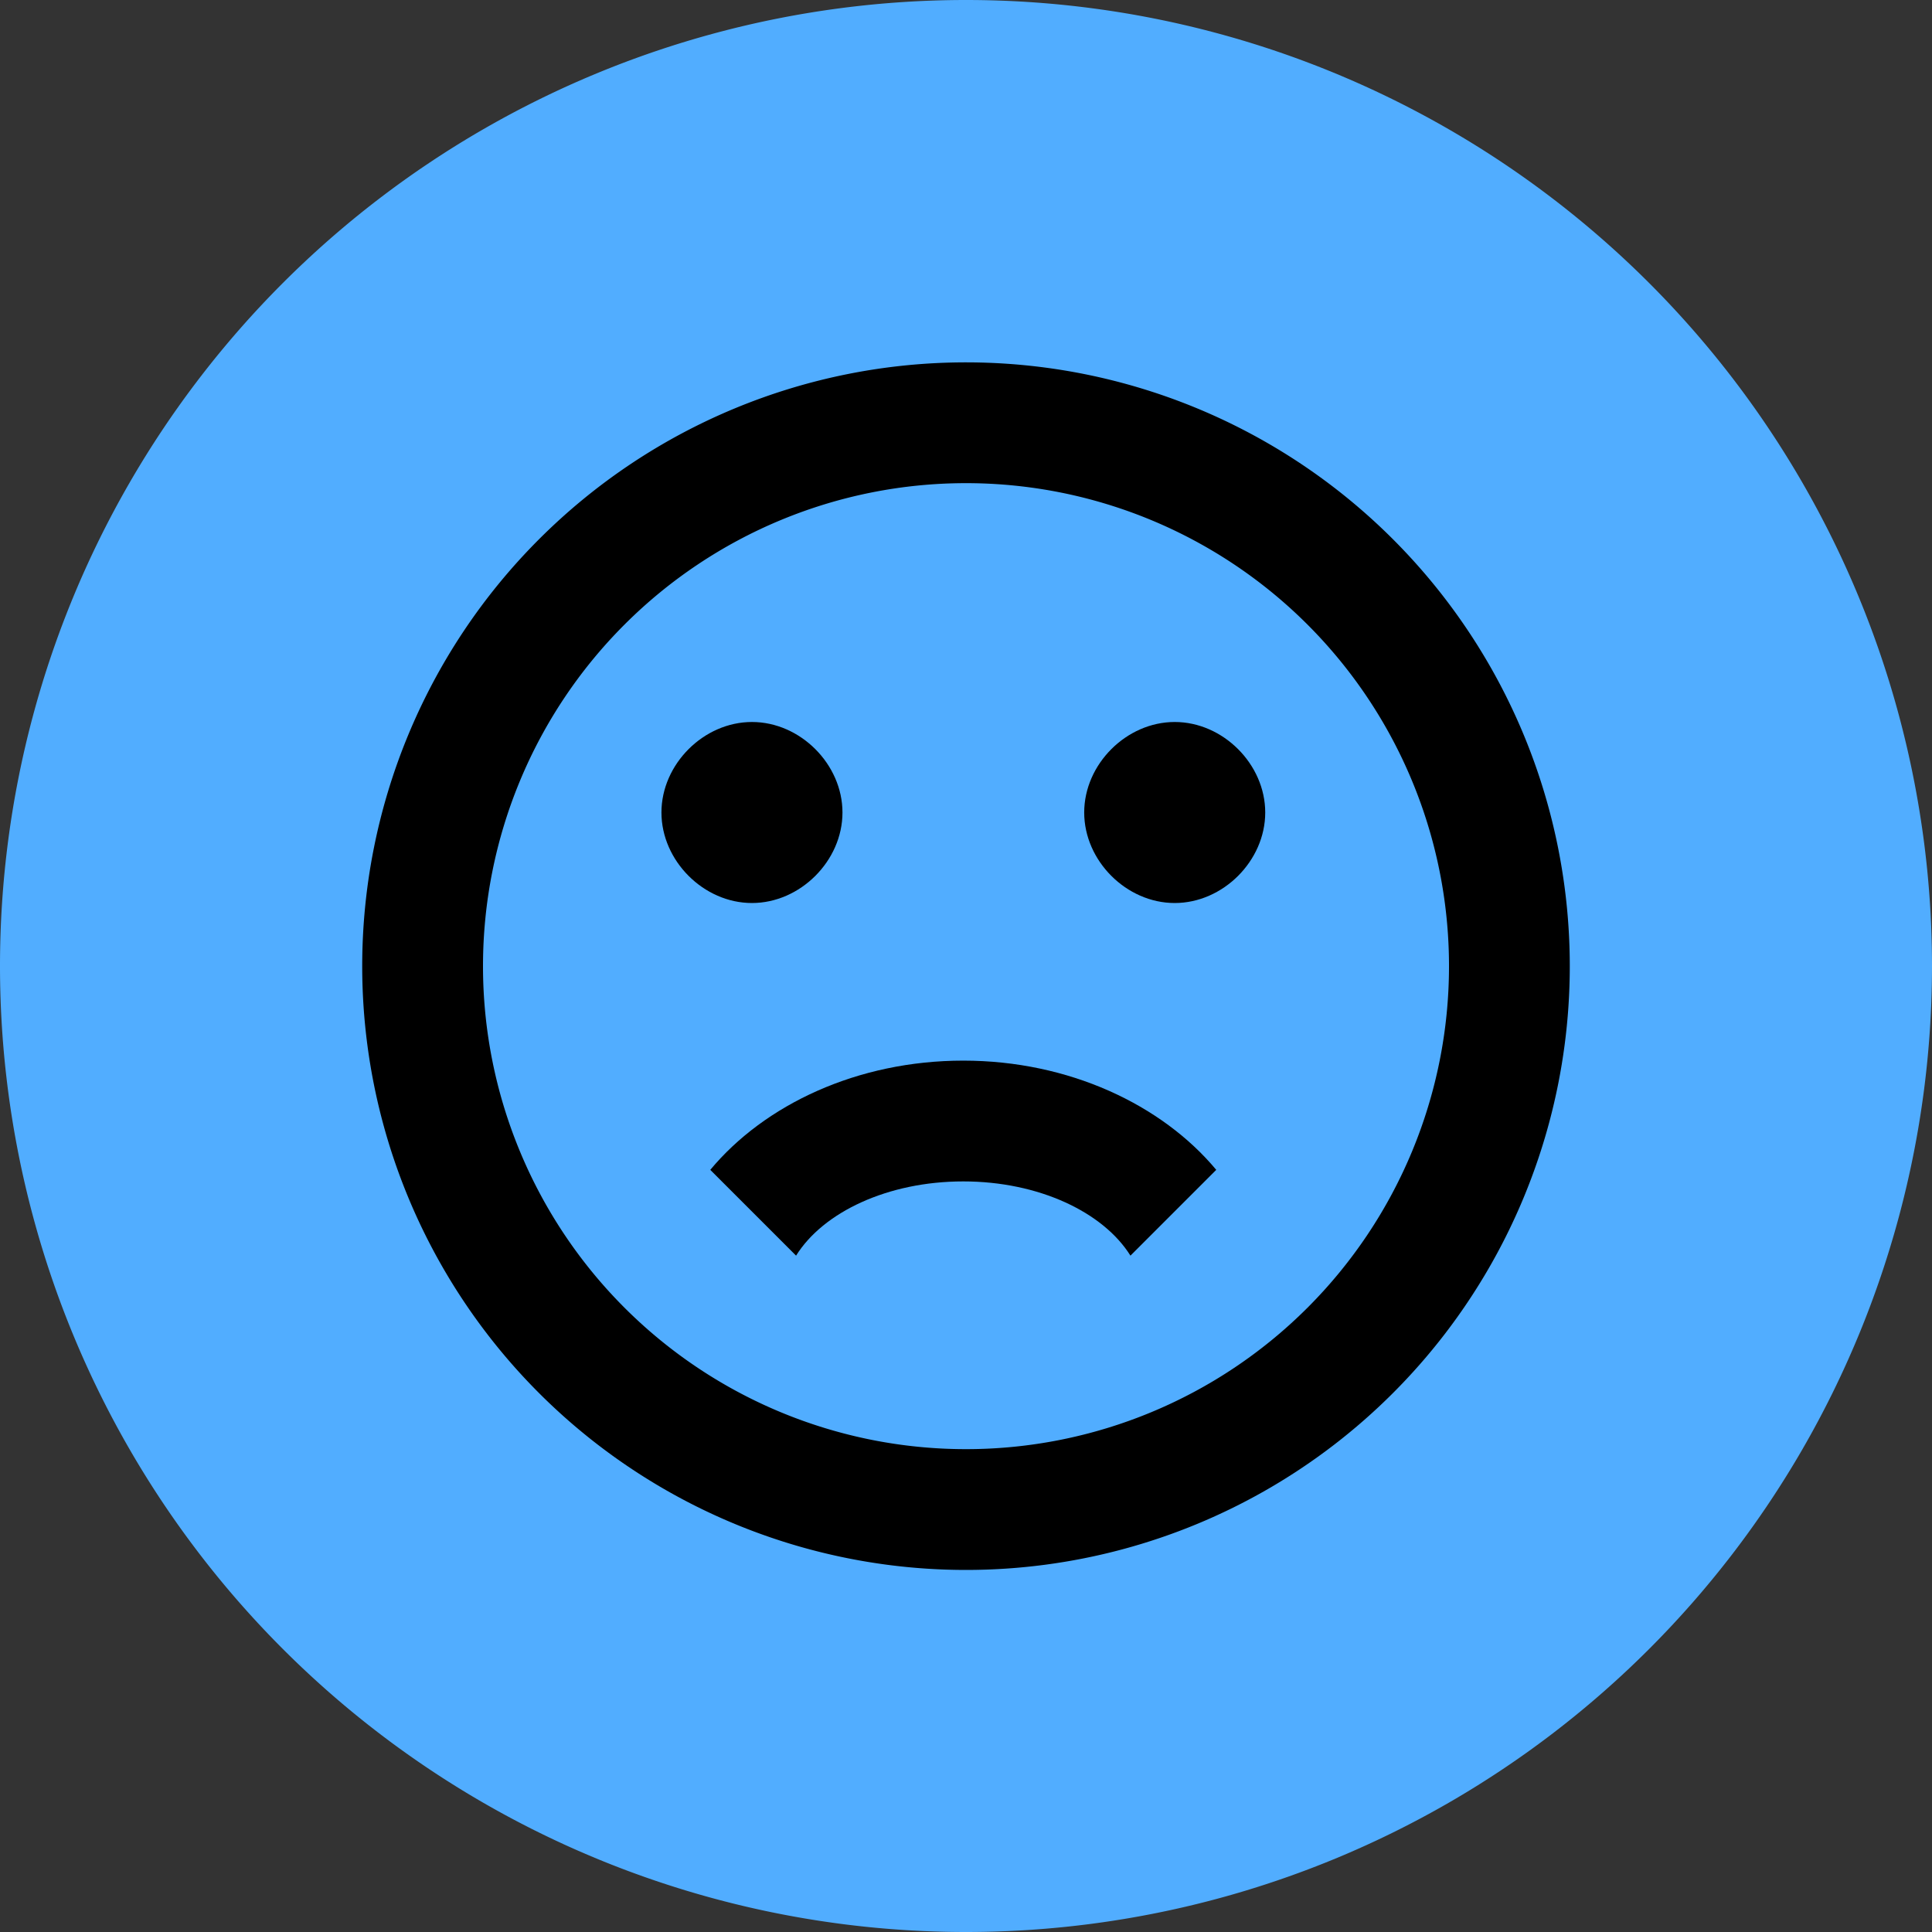 <?xml version="1.0" encoding="UTF-8" standalone="no"?>
<!-- Created with Inkscape (http://www.inkscape.org/) -->

<svg
   xmlns:dc="http://purl.org/dc/elements/1.1/"
   xmlns:cc="http://creativecommons.org/ns#"
   xmlns:rdf="http://www.w3.org/1999/02/22-rdf-syntax-ns#"
   xmlns:svg="http://www.w3.org/2000/svg"
   xmlns="http://www.w3.org/2000/svg"
   xmlns:sodipodi="http://sodipodi.sourceforge.net/DTD/sodipodi-0.dtd"
   xmlns:inkscape="http://www.inkscape.org/namespaces/inkscape"
   width="48"
   height="48"
   viewBox="0 0 12.7 12.7"
   version="1.1"
   id="svg8"
   inkscape:version="0.92.1 r15371"
   sodipodi:docname="sadness_icon.svg">
  <rect x="0" y="0" width="12.7" height="12.7" fill="#333333" stroke="none"/>
  <defs
     id="defs2">
    <clipPath
       clipPathUnits="userSpaceOnUse"
       id="clipPath4745">
      <g
         transform="translate(-2.0863951e-7,-1.327926e-6)"
         inkscape:label="Clip"
         id="use4747">
        <path
           inkscape:connector-curvature="0"
           id="path5006"
           d="m 62.283,109.264 a 5.292,5.292 0 0 0 -5.292,5.292 5.292,5.292 0 0 0 5.292,5.292 5.292,5.292 0 0 0 5.292,-5.292 5.292,5.292 0 0 0 -5.292,-5.292 z m 0,1.058 a 4.233,4.233 0 0 1 4.233,4.233 4.233,4.233 0 0 1 -4.233,4.233 4.233,4.233 0 0 1 -4.233,-4.233 4.233,4.233 0 0 1 4.233,-4.233 z"
           style="display:inline;opacity:1;stroke-width:0.529" />
        <path
           inkscape:connector-curvature="0"
           id="path5008"
           d="m 62.26,115.385 c 0.926,0 1.741,0.386 2.217,0.958 l -0.751,0.751 c -0.238,-0.381 -0.804,-0.651 -1.466,-0.651 -0.661,0 -1.228,0.27 -1.466,0.651 l -0.751,-0.751 c 0.476,-0.571 1.291,-0.958 2.217,-0.958 z"
           style="display:inline;opacity:1;stroke-width:0.529" />
        <path
           inkscape:connector-curvature="0"
           id="path5010"
           d="m 61.202,113.21 c 0,0.423 -0.37,0.794 -0.794,0.794 -0.423,0 -0.794,-0.37 -0.794,-0.794 v -0.794 l 1.587,0.794"
           style="stroke-width:0.529" />
        <path
           inkscape:connector-curvature="0"
           id="path5012"
           d="m 64.906,113.21 c 0,0.423 -0.37,0.794 -0.794,0.794 -0.423,0 -0.794,-0.37 -0.794,-0.794 l 1.587,-0.794 v 0.794"
           style="fill:#000000;fill-opacity:1;stroke-width:0.529" />
      </g>
    </clipPath>
    <clipPath
       clipPathUnits="userSpaceOnUse"
       id="clipPath4757">
      <g
         id="use4759"
         inkscape:label="Clip">
        <path
           style="display:inline;opacity:1;stroke-width:0.397"
           d="m 74.166,111.674 a 3.969,3.969 0 0 0 -3.969,3.969 3.969,3.969 0 0 0 3.969,3.969 3.969,3.969 0 0 0 3.969,-3.969 3.969,3.969 0 0 0 -3.969,-3.969 z m 0,0.794 a 3.175,3.175 0 0 1 3.175,3.175 3.175,3.175 0 0 1 -3.175,3.175 3.175,3.175 0 0 1 -3.175,-3.175 3.175,3.175 0 0 1 3.175,-3.175 z"
           id="path4637"
           inkscape:connector-curvature="0" />
        <path
           style="display:inline;opacity:1;stroke-width:0.397"
           d="m 73.355,114.633 c 0,0.318 -0.278,0.595 -0.595,0.595 -0.318,0 -0.595,-0.278 -0.595,-0.595 0,-0.317 0.278,-0.595 0.595,-0.595 0.317,0 0.595,0.278 0.595,0.595"
           id="path4639"
           inkscape:connector-curvature="0" />
        <path
           style="display:inline;opacity:1;stroke-width:0.397"
           d="m 76.133,114.633 c 0,0.318 -0.278,0.595 -0.595,0.595 -0.318,0 -0.595,-0.278 -0.595,-0.595 0,-0.317 0.278,-0.595 0.595,-0.595 0.318,0 0.595,0.278 0.595,0.595"
           id="path4641"
           inkscape:connector-curvature="0" />
        <path
           style="display:inline;opacity:1;stroke-width:0.397"
           d="m 74.149,116.264 c 0.695,0 1.306,0.29 1.663,0.718 l -0.564,0.564 c -0.179,-0.286 -0.603,-0.488 -1.099,-0.488 -0.496,0 -0.921,0.202 -1.099,0.488 l -0.564,-0.564 c 0.357,-0.429 0.968,-0.718 1.663,-0.718 z"
           id="path4643"
           inkscape:connector-curvature="0" />
      </g>
    </clipPath>
    <clipPath
       clipPathUnits="userSpaceOnUse"
       id="clipPath4784">
      <g
         id="use4786"
         inkscape:label="Clip">
        <path
           style="display:inline;opacity:1;stroke-width:0.265"
           d="m 29.659,125.044 a 2.646,2.646 0 0 0 -2.646,2.646 2.646,2.646 0 0 0 2.646,2.646 2.646,2.646 0 0 0 2.646,-2.646 2.646,2.646 0 0 0 -2.646,-2.646 z m 0,0.529 a 2.117,2.117 0 0 1 2.117,2.117 2.117,2.117 0 0 1 -2.117,2.117 2.117,2.117 0 0 1 -2.117,-2.117 2.117,2.117 0 0 1 2.117,-2.117 z"
           id="path4585"
           inkscape:connector-curvature="0" />
        <path
           style="display:inline;opacity:1;stroke-width:0.265"
           d="m 29.118,127.017 c 0,0.212 -0.185,0.397 -0.397,0.397 -0.212,0 -0.397,-0.185 -0.397,-0.397 0,-0.212 0.185,-0.397 0.397,-0.397 0.212,0 0.397,0.185 0.397,0.397"
           id="path4587"
           inkscape:connector-curvature="0" />
        <path
           style="display:inline;opacity:1;stroke-width:0.265"
           d="m 30.971,127.017 c 0,0.212 -0.185,0.397 -0.397,0.397 -0.212,0 -0.397,-0.185 -0.397,-0.397 0,-0.212 0.185,-0.397 0.397,-0.397 0.212,0 0.397,0.185 0.397,0.397"
           id="path4589"
           inkscape:connector-curvature="0" />
        <path
           style="display:inline;opacity:1;stroke-width:0.265"
           d="m 29.648,129.063 c -0.463,0 -0.87,-0.193 -1.109,-0.479 l 0.376,-0.376 c 0.119,0.191 0.402,0.325 0.733,0.325 0.331,0 0.614,-0.135 0.733,-0.325 l 0.376,0.376 c -0.238,0.286 -0.646,0.479 -1.109,0.479 z"
           id="path4591"
           inkscape:connector-curvature="0" />
      </g>
    </clipPath>
    <clipPath
       clipPathUnits="userSpaceOnUse"
       id="clipPath4873">
      <g
         id="use4875"
         inkscape:label="Clip">
        <path
           style="display:inline;opacity:1;stroke-width:0.265"
           d="m 30.9,106.618 a 2.646,2.646 0 0 0 -2.646,2.646 2.646,2.646 0 0 0 2.646,2.646 2.646,2.646 0 0 0 2.646,-2.646 2.646,2.646 0 0 0 -2.646,-2.646 z m 0,0.529 a 2.117,2.117 0 0 1 2.117,2.117 2.117,2.117 0 0 1 -2.117,2.117 2.117,2.117 0 0 1 -2.117,-2.117 2.117,2.117 0 0 1 2.117,-2.117 z"
           id="path4678"
           inkscape:connector-curvature="0" />
        <path
           style="display:inline;opacity:1;stroke-width:0.265"
           d="m 30.359,108.591 c 0,0.212 -0.185,0.397 -0.397,0.397 -0.212,0 -0.397,-0.185 -0.397,-0.397 0,-0.212 0.185,-0.397 0.397,-0.397 0.212,0 0.397,0.185 0.397,0.397"
           id="path4680"
           inkscape:connector-curvature="0" />
        <path
           style="display:inline;opacity:1;stroke-width:0.265"
           d="m 32.211,108.591 c 0,0.212 -0.185,0.397 -0.397,0.397 -0.212,0 -0.397,-0.185 -0.397,-0.397 0,-0.212 0.185,-0.397 0.397,-0.397 0.212,0 0.397,0.185 0.397,0.397"
           id="path4682"
           inkscape:connector-curvature="0" />
        <path
           style="display:inline;opacity:1;stroke-width:0.417"
           d="m 31.446,110.056 c 0,0.401 -0.243,0.751 -0.521,0.751 -0.278,0 -0.521,-0.351 -0.521,-0.751 0,-0.401 0.243,-0.751 0.521,-0.751 0.278,0 0.521,0.351 0.521,0.751"
           id="path4684"
           inkscape:connector-curvature="0" />
        <path
           style="display:inline;opacity:1;stroke-width:0.125"
           d="m 29.996,107.538 c 0.219,0 0.411,0.091 0.524,0.226 l -0.178,0.178 c -0.056,-0.09 -0.19,-0.154 -0.346,-0.154 -0.156,0 -0.29,0.064 -0.346,0.154 l -0.178,-0.178 c 0.113,-0.135 0.305,-0.226 0.524,-0.226 z"
           id="path4686"
           inkscape:connector-curvature="0" />
        <path
           style="display:inline;opacity:1;stroke-width:0.125"
           d="m 31.774,107.503 c 0.219,0 0.411,0.091 0.524,0.226 l -0.178,0.178 c -0.056,-0.09 -0.19,-0.154 -0.346,-0.154 -0.156,0 -0.29,0.064 -0.346,0.154 l -0.178,-0.178 c 0.113,-0.135 0.305,-0.226 0.524,-0.226 z"
           id="path4688"
           inkscape:connector-curvature="0" />
      </g>
    </clipPath>
  </defs>
  <sodipodi:namedview
     id="base"
     pagecolor="#ffffff"
     bordercolor="#666666"
     borderopacity="1.0"
     inkscape:pageopacity="0.0"
     inkscape:pageshadow="2"
     inkscape:zoom="1.979899"
     inkscape:cx="-164.88667"
     inkscape:cy="-12.611679"
     inkscape:document-units="mm"
     inkscape:current-layer="layer1"
     showgrid="false"
     inkscape:window-width="1427"
     inkscape:window-height="907"
     inkscape:window-x="1581"
     inkscape:window-y="367"
     inkscape:window-maximized="0"
     inkscape:pagecheckerboard="false"
     fit-margin-top="0"
     fit-margin-left="0"
     fit-margin-right="0"
     fit-margin-bottom="0"
     units="px" />
  <g
     inkscape:label="Layer 1"
     inkscape:groupmode="layer"
     id="layer1"
     transform="translate(-144.81,-119.945)">
    <g
       inkscape:label="Layer 1"
       id="layer1-1"
       style="opacity:0.535"
       transform="translate(63.695,34.369)">
      <path
         id="path4485"
         d="m 16.631,129.689 c 0.616,0 1.138,-0.386 1.352,-0.926 h -2.704 c 0.212,0.54 0.736,0.926 1.352,0.926 m -0.926,-1.72 a 0.397,0.397 0 0 0 0.397,-0.397 0.397,0.397 0 0 0 -0.397,-0.397 0.397,0.397 0 0 0 -0.397,0.397 0.397,0.397 0 0 0 0.397,0.397 m 1.852,0 a 0.397,0.397 0 0 0 0.397,-0.397 0.397,0.397 0 0 0 -0.397,-0.397 0.397,0.397 0 0 0 -0.397,0.397 0.397,0.397 0 0 0 0.397,0.397 m -0.926,2.381 a 2.117,2.117 0 0 1 -2.117,-2.117 2.117,2.117 0 0 1 2.117,-2.117 2.117,2.117 0 0 1 2.117,2.117 2.117,2.117 0 0 1 -2.117,2.117 m 0,-4.763 c -1.463,0 -2.646,1.191 -2.646,2.646 a 2.646,2.646 0 0 0 2.646,2.646 2.646,2.646 0 0 0 2.646,-2.646 2.646,2.646 0 0 0 -2.646,-2.646 z"
         inkscape:connector-curvature="0"
         style="stroke-width:0.265" />
      <path
         id="path4485-6"
         d="m 22.773,129.464 c 0.616,0 1.138,-0.386 1.352,-0.926 h -2.704 c 0.212,0.54 0.736,0.926 1.352,0.926 m -0.926,-1.72 a 0.397,0.397 0 0 0 0.397,-0.397 0.397,0.397 0 0 0 -0.397,-0.397 0.397,0.397 0 0 0 -0.397,0.397 0.397,0.397 0 0 0 0.397,0.397 m 1.852,0 a 0.397,0.397 0 0 0 0.397,-0.397 0.397,0.397 0 0 0 -0.397,-0.397 0.397,0.397 0 0 0 -0.397,0.397 0.397,0.397 0 0 0 0.397,0.397 m -0.926,2.381 a 2.117,2.117 0 0 1 -2.117,-2.117 2.117,2.117 0 0 1 2.117,-2.117 2.117,2.117 0 0 1 2.117,2.117 2.117,2.117 0 0 1 -2.117,2.117 m 0,-4.763 c -1.463,0 -2.646,1.191 -2.646,2.646 a 2.646,2.646 0 0 0 2.646,2.646 2.646,2.646 0 0 0 2.646,-2.646 2.646,2.646 0 0 0 -2.646,-2.646 z"
         inkscape:connector-curvature="0"
         style="stroke-width:0.265" />
      <path
         id="path4511"
         d="m 9.57,127.997 a 2.117,2.117 0 0 0 -2.117,-2.117 2.117,2.117 0 0 0 -2.117,2.117 2.117,2.117 0 0 0 2.117,2.117 2.117,2.117 0 0 0 2.117,-2.117 m 0.529,0 a 2.646,2.646 0 0 1 -2.646,2.646 2.646,2.646 0 0 1 -2.646,-2.646 2.646,2.646 0 0 1 2.646,-2.646 2.646,2.646 0 0 1 2.646,2.646 m -3.175,-0.661 c 0,0.212 -0.185,0.397 -0.397,0.397 -0.212,0 -0.397,-0.185 -0.397,-0.397 0,-0.212 0.185,-0.397 0.397,-0.397 0.212,0 0.397,0.185 0.397,0.397 m 1.852,0 c 0,0.212 -0.185,0.397 -0.397,0.397 -0.212,0 -0.397,-0.185 -0.397,-0.397 0,-0.212 0.185,-0.397 0.397,-0.397 0.212,0 0.397,0.185 0.397,0.397 m -1.323,2.045 c -0.463,0 -0.87,-0.193 -1.109,-0.479 l 0.376,-0.376 c 0.119,0.191 0.402,0.325 0.733,0.325 0.331,0 0.614,-0.135 0.733,-0.325 l 0.376,0.376 c -0.238,0.286 -0.646,0.479 -1.109,0.479 z"
         inkscape:connector-curvature="0"
         style="fill:#ff0000;fill-opacity:1;stroke-width:0.265" />
    </g>
    <path
       style="display:inline;opacity:1;fill:#f6ff51;fill-opacity:1;stroke:none;stroke-width:0.116;stroke-miterlimit:4;stroke-dasharray:none;stroke-opacity:1;paint-order:fill markers stroke"
       d="m 95.682,162.071 a 2.339,2.38 0 0 1 -2.339,2.38 2.339,2.38 0 0 1 -2.339,-2.38 2.339,2.38 0 0 1 2.339,-2.38 2.339,2.38 0 0 1 2.339,2.38 z"
       id="path4602-4"
       inkscape:connector-curvature="0" />
    <path
       inkscape:connector-curvature="0"
       id="path4543"
       d="m 71.16,159.732 a 2.646,2.646 0 0 0 -2.646,2.646 2.646,2.646 0 0 0 2.646,2.646 2.646,2.646 0 0 0 2.646,-2.646 2.646,2.646 0 0 0 -2.646,-2.646 z m 0,0.529 a 2.117,2.117 0 0 1 2.117,2.117 2.117,2.117 0 0 1 -2.117,2.117 2.117,2.117 0 0 1 -2.117,-2.117 2.117,2.117 0 0 1 2.117,-2.117 z"
       style="opacity:1;stroke-width:0.265" />
    <path
       inkscape:connector-curvature="0"
       id="path4541"
       d="m 70.62,161.705 c 0,0.212 -0.185,0.397 -0.397,0.397 -0.212,0 -0.397,-0.185 -0.397,-0.397 0,-0.212 0.185,-0.397 0.397,-0.397 0.212,0 0.397,0.185 0.397,0.397"
       style="opacity:1;stroke-width:0.265" />
    <path
       inkscape:connector-curvature="0"
       id="path4539"
       d="m 72.472,161.705 c 0,0.212 -0.185,0.397 -0.397,0.397 -0.212,0 -0.397,-0.185 -0.397,-0.397 0,-0.212 0.185,-0.397 0.397,-0.397 0.212,0 0.397,0.185 0.397,0.397"
       style="opacity:1;stroke-width:0.265" />
    <path
       inkscape:connector-curvature="0"
       id="path4511-8"
       d="m 77.22,158.185 c 0.463,0 0.87,0.193 1.109,0.479 l -0.376,0.376 c -0.119,-0.191 -0.402,-0.325 -0.733,-0.325 -0.331,0 -0.614,0.135 -0.733,0.325 l -0.376,-0.376 c 0.238,-0.286 0.646,-0.479 1.109,-0.479 z"
       style="opacity:1;stroke-width:0.265" />
    <path
       style="display:inline;opacity:1;fill:#f6ff51;fill-opacity:1;stroke:none;stroke-width:0.591;stroke-miterlimit:4;stroke-dasharray:none;stroke-opacity:1;paint-order:fill markers stroke"
       d="m 125.423,134.067 a 6.35,6.35 0 0 1 -6.35,6.35 6.35,6.35 0 0 1 -6.35,-6.35 6.35,6.35 0 0 1 6.35,-6.35 6.35,6.35 0 0 1 6.35,6.35 z"
       id="path4735-9"
       inkscape:connector-curvature="0" />
    <path
       style="display:inline;opacity:1;stroke-width:0.397"
       d="m 119.073,130.099 a 3.969,3.969 0 0 0 -3.969,3.969 3.969,3.969 0 0 0 3.969,3.969 3.969,3.969 0 0 0 3.969,-3.969 3.969,3.969 0 0 0 -3.969,-3.969 z m 0,0.794 a 3.175,3.175 0 0 1 3.175,3.175 3.175,3.175 0 0 1 -3.175,3.175 3.175,3.175 0 0 1 -3.175,-3.175 3.175,3.175 0 0 1 3.175,-3.175 z"
       id="path4543-2"
       inkscape:connector-curvature="0" />
    <path
       style="display:inline;opacity:1;stroke-width:0.397"
       d="m 118.261,133.058 c 0,0.318 -0.278,0.595 -0.595,0.595 -0.318,0 -0.595,-0.278 -0.595,-0.595 0,-0.317 0.278,-0.595 0.595,-0.595 0.318,0 0.595,0.278 0.595,0.595"
       id="path4541-0"
       inkscape:connector-curvature="0" />
    <path
       style="display:inline;opacity:1;stroke-width:0.397"
       d="m 121.039,133.058 c 0,0.318 -0.278,0.595 -0.595,0.595 -0.318,0 -0.595,-0.278 -0.595,-0.595 0,-0.317 0.278,-0.595 0.595,-0.595 0.318,0 0.595,0.278 0.595,0.595"
       id="path4539-8"
       inkscape:connector-curvature="0" />
    <path
       style="display:inline;opacity:1;stroke-width:0.397"
       d="m 119.055,136.126 c -0.695,0 -1.306,-0.29 -1.663,-0.718 l 0.564,-0.564 c 0.179,0.286 0.603,0.488 1.099,0.488 0.496,0 0.921,-0.202 1.099,-0.488 l 0.564,0.564 c -0.357,0.429 -0.968,0.718 -1.663,0.718 z"
       id="path4511-8-4"
       inkscape:connector-curvature="0" />
    <path
       style="opacity:1;fill:#51e8ff;fill-opacity:1;stroke:none;stroke-width:0.116;stroke-miterlimit:4;stroke-dasharray:none;stroke-opacity:1;paint-order:fill markers stroke"
       d="m 92.965,167.569 a 2.339,2.38 0 0 1 -2.339,2.38 2.339,2.38 0 0 1 -2.339,-2.38 2.339,2.38 0 0 1 2.339,-2.38 2.339,2.38 0 0 1 2.339,2.38 z"
       id="path4602"
       inkscape:connector-curvature="0" />
    <path
       style="display:inline;opacity:1;fill:#51adff;fill-opacity:1;stroke:none;stroke-width:0.591;stroke-miterlimit:4;stroke-dasharray:none;stroke-opacity:1;paint-order:fill markers stroke"
       d="m 157.51,126.295 a 6.35,6.35 0 0 1 -6.35,6.35 6.35,6.35 0 0 1 -6.35,-6.35 6.35,6.35 0 0 1 6.35,-6.35 6.35,6.35 0 0 1 6.35,6.35 z"
       id="path4735-0"
       inkscape:connector-curvature="0" />
    <path
       style="display:inline;opacity:1;stroke-width:0.397"
       d="m 151.16,122.327 a 3.969,3.969 0 0 0 -3.969,3.969 3.969,3.969 0 0 0 3.969,3.969 3.969,3.969 0 0 0 3.969,-3.969 3.969,3.969 0 0 0 -3.969,-3.969 z m 0,0.794 a 3.175,3.175 0 0 1 3.175,3.175 3.175,3.175 0 0 1 -3.175,3.175 3.175,3.175 0 0 1 -3.175,-3.175 3.175,3.175 0 0 1 3.175,-3.175 z"
       id="path4543-5"
       inkscape:connector-curvature="0" />
    <path
       style="display:inline;opacity:1;stroke-width:0.397"
       d="m 150.348,125.286 c 0,0.318 -0.278,0.595 -0.595,0.595 -0.318,0 -0.595,-0.278 -0.595,-0.595 0,-0.318 0.278,-0.595 0.595,-0.595 0.318,0 0.595,0.278 0.595,0.595"
       id="path4541-1"
       inkscape:connector-curvature="0" />
    <path
       style="display:inline;opacity:1;stroke-width:0.397"
       d="m 153.127,125.286 c 0,0.318 -0.278,0.595 -0.595,0.595 -0.318,0 -0.595,-0.278 -0.595,-0.595 0,-0.318 0.278,-0.595 0.595,-0.595 0.318,0 0.595,0.278 0.595,0.595"
       id="path4539-2"
       inkscape:connector-curvature="0" />
    <path
       style="display:inline;opacity:1;stroke-width:0.397"
       d="m 151.142,126.917 c 0.695,0 1.306,0.29 1.663,0.718 l -0.564,0.564 c -0.179,-0.286 -0.603,-0.488 -1.099,-0.488 -0.496,0 -0.921,0.202 -1.099,0.488 l -0.564,-0.564 c 0.357,-0.429 0.968,-0.718 1.663,-0.718 z"
       id="path4511-8-5"
       inkscape:connector-curvature="0" />
    <path
       style="display:inline;opacity:1;fill:#ff5555;fill-opacity:1;stroke:none;stroke-width:0.116;stroke-miterlimit:4;stroke-dasharray:none;stroke-opacity:1;paint-order:fill markers stroke"
       d="m 98.871,166.973 a 2.339,2.38 0 0 1 -2.339,2.38 2.339,2.38 0 0 1 -2.339,-2.38 2.339,2.38 0 0 1 2.339,-2.38 2.339,2.38 0 0 1 2.339,2.38 z"
       id="path4602-7"
       inkscape:connector-curvature="0" />
    <path
       inkscape:connector-curvature="0"
       id="path4541-8"
       d="m 65.825,162.033 c 0,0.201 -0.342,0.376 -0.734,0.376 -0.391,0 -0.734,-0.176 -0.734,-0.376 0,-0.201 0.342,-0.376 0.734,-0.376 0.391,0 0.734,0.176 0.734,0.376"
       style="display:inline;opacity:1;stroke-width:0.35" />
    <path
       inkscape:connector-curvature="0"
       id="path4539-9"
       d="m 76.878,160.807 c 0,0.212 -0.185,0.397 -0.397,0.397 -0.212,0 -0.397,-0.185 -0.397,-0.397 0,-0.212 0.185,-0.397 0.397,-0.397 0.212,0 0.397,0.185 0.397,0.397"
       style="display:inline;opacity:1;stroke-width:0.265" />
    <path
       inkscape:connector-curvature="0"
       id="path4539-9-3"
       d="m 76.991,162.697 c 0,0.212 -0.185,0.397 -0.397,0.397 -0.212,0 -0.397,-0.185 -0.397,-0.397 0,-0.212 0.185,-0.397 0.397,-0.397 0.212,0 0.397,0.185 0.397,0.397"
       style="display:inline;opacity:1;stroke-width:0.265" />
    <path
       inkscape:connector-curvature="0"
       id="path4707"
       d="m 128.627,161.468 a 2.117,2.117 0 0 0 -2.117,-2.117 2.117,2.117 0 0 0 -2.117,2.117 2.117,2.117 0 0 0 2.117,2.117 2.117,2.117 0 0 0 2.117,-2.117"
       style="stroke-width:0.265" />
    <path
       id="path4690"
       d="m 71.149,163.75 c -0.463,0 -0.87,-0.193 -1.109,-0.479 l 0.376,-0.376 c 0.119,0.191 0.402,0.325 0.733,0.325 0.331,0 0.614,-0.135 0.733,-0.325 l 0.376,0.376 c -0.238,0.286 -0.646,0.479 -1.109,0.479 z"
       style="stroke-width:0.265"
       inkscape:connector-curvature="0" />
    <path
       style="opacity:1;fill:#ff5555;fill-opacity:1;stroke:none;stroke-width:0.591;stroke-miterlimit:4;stroke-dasharray:none;stroke-opacity:1;paint-order:fill markers stroke"
       d="m 122.017,150.123 a 6.35,6.35 0 0 1 -6.35,6.35 6.35,6.35 0 0 1 -6.35,-6.35 6.35,6.35 0 0 1 6.35,-6.35 6.35,6.35 0 0 1 6.35,6.35 z"
       id="path4735"
       inkscape:connector-curvature="0" />
    <path
       inkscape:export-ydpi="96"
       inkscape:export-xdpi="96"
       inkscape:export-filename="D:\Documents\School\Y3S1\CMPUT 301\A1\burghard-FeelsBook\icons\angry_icon.png"
       style="display:inline;opacity:1;stroke-width:0.397"
       d="m 115.667,146.154 a 3.969,3.969 0 0 0 -3.969,3.969 3.969,3.969 0 0 0 3.969,3.969 3.969,3.969 0 0 0 3.969,-3.969 3.969,3.969 0 0 0 -3.969,-3.969 z m 0,0.794 a 3.175,3.175 0 0 1 3.175,3.175 3.175,3.175 0 0 1 -3.175,3.175 3.175,3.175 0 0 1 -3.175,-3.175 3.175,3.175 0 0 1 3.175,-3.175 z"
       id="path4543-9"
       inkscape:connector-curvature="0" />
    <path
       inkscape:export-ydpi="96"
       inkscape:export-xdpi="96"
       inkscape:export-filename="D:\Documents\School\Y3S1\CMPUT 301\A1\burghard-FeelsBook\icons\angry_icon.png"
       style="display:inline;opacity:1;stroke-width:0.397"
       d="m 115.65,150.745 c 0.695,0 1.306,0.29 1.663,0.718 l -0.564,0.564 c -0.179,-0.286 -0.603,-0.488 -1.099,-0.488 -0.496,0 -0.921,0.202 -1.099,0.488 l -0.564,-0.564 c 0.357,-0.429 0.968,-0.718 1.663,-0.718 z"
       id="path4511-8-58"
       inkscape:connector-curvature="0" />
    <path
       inkscape:export-ydpi="96"
       inkscape:export-xdpi="96"
       inkscape:export-filename="D:\Documents\School\Y3S1\CMPUT 301\A1\burghard-FeelsBook\icons\angry_icon.png"
       style="stroke-width:0.397"
       d="m 114.856,149.114 c 0,0.318 -0.278,0.595 -0.595,0.595 -0.318,0 -0.595,-0.278 -0.595,-0.595 v -0.595 l 1.191,0.595"
       id="path4705"
       inkscape:connector-curvature="0" />
    <path
       inkscape:export-ydpi="96"
       inkscape:export-xdpi="96"
       inkscape:export-filename="D:\Documents\School\Y3S1\CMPUT 301\A1\burghard-FeelsBook\icons\angry_icon.png"
       style="fill:#000000;fill-opacity:1;stroke-width:0.397"
       d="m 117.634,149.114 c 0,0.318 -0.278,0.595 -0.595,0.595 -0.318,0 -0.595,-0.278 -0.595,-0.595 l 1.191,-0.595 v 0.595"
       id="path4703"
       inkscape:connector-curvature="0" />
    <path
       inkscape:connector-curvature="0"
       id="path4511-8-0"
       d="m 68.466,159.288 c -0.155,0.155 -0.355,0.226 -0.531,0.21 l -10e-7,-0.251 c 0.103,0.024 0.243,-0.026 0.354,-0.136 0.111,-0.111 0.16,-0.25 0.136,-0.354 h 0.251 c 0.016,0.175 -0.056,0.376 -0.21,0.53 z"
       style="display:inline;opacity:1;stroke-width:0.125" />
    <path
       inkscape:connector-curvature="0"
       id="path4511-8-0-0"
       d="m 73.362,158.635 c -0.155,-0.155 -0.226,-0.355 -0.21,-0.53 h 0.251 c -0.024,0.103 0.026,0.243 0.136,0.354 0.111,0.111 0.25,0.16 0.354,0.136 v 0.251 c -0.175,0.016 -0.376,-0.056 -0.531,-0.21 z"
       style="display:inline;opacity:1;stroke-width:0.125" />
    <path
       sodipodi:nodetypes="cc"
       inkscape:connector-curvature="0"
       id="path4895"
       d="m 74.48,161.742 c 0.712,-0.206 0.789,-0.212 1.499,-0.003"
       style="opacity:1;vector-effect:none;fill:#ff0202;fill-opacity:0.558;stroke:#000000;stroke-width:0.529;stroke-linecap:round;stroke-linejoin:miter;stroke-miterlimit:4;stroke-dasharray:none;stroke-dashoffset:0;stroke-opacity:1" />
    <path
       style="display:inline;opacity:1;fill:#383838;fill-opacity:1;stroke:none;stroke-width:0.591;stroke-miterlimit:4;stroke-dasharray:none;stroke-opacity:1;paint-order:fill markers stroke"
       d="m 139.499,150.46 a 6.35,6.35 0 0 1 -6.35,6.35 6.35,6.35 0 0 1 -6.35,-6.35 6.35,6.35 0 0 1 6.35,-6.35 6.35,6.35 0 0 1 6.35,6.35 z"
       id="path4735-0-1"
       inkscape:connector-curvature="0" />
    <path
       inkscape:export-ydpi="96"
       inkscape:export-xdpi="96"
       inkscape:export-filename="D:\Documents\School\Y3S1\CMPUT 301\A1\burghard-FeelsBook\icons\sad_icon.png"
       inkscape:connector-curvature="0"
       id="path4543-21"
       d="m 133.149,146.491 a 3.969,3.969 0 0 0 -3.969,3.969 3.969,3.969 0 0 0 3.969,3.969 3.969,3.969 0 0 0 3.969,-3.969 3.969,3.969 0 0 0 -3.969,-3.969 z m 0,0.794 a 3.175,3.175 0 0 1 3.175,3.175 3.175,3.175 0 0 1 -3.175,3.175 3.175,3.175 0 0 1 -3.175,-3.175 3.175,3.175 0 0 1 3.175,-3.175 z"
       style="display:inline;opacity:1;fill:#ffffff;fill-opacity:1;stroke-width:0.397" />
    <path
       inkscape:export-ydpi="96"
       inkscape:export-xdpi="96"
       inkscape:export-filename="D:\Documents\School\Y3S1\CMPUT 301\A1\burghard-FeelsBook\icons\sad_icon.png"
       sodipodi:nodetypes="cc"
       inkscape:connector-curvature="0"
       id="path4895-5"
       d="m 132.132,151.947 c 0.826,-0.27 1.44,-0.252 2.113,-0.007"
       style="display:inline;opacity:1;vector-effect:none;fill:#ffffff;fill-opacity:1;stroke:#fcfcfc;stroke-width:1.031;stroke-linecap:round;stroke-linejoin:miter;stroke-miterlimit:4;stroke-dasharray:none;stroke-dashoffset:0;stroke-opacity:1" />
    <path
       inkscape:export-ydpi="96"
       inkscape:export-xdpi="96"
       inkscape:export-filename="D:\Documents\School\Y3S1\CMPUT 301\A1\burghard-FeelsBook\icons\sad_icon.png"
       style="display:inline;fill:#ffffff;fill-opacity:1;stroke-width:0.397"
       d="m 135.115,149.45 c 0,0.318 -0.278,0.595 -0.595,0.595 -0.318,0 -0.595,-0.278 -0.595,-0.595 v -0.595 l 1.191,0.595"
       id="path4705-5"
       inkscape:connector-curvature="0" />
    <path
       inkscape:export-ydpi="96"
       inkscape:export-xdpi="96"
       inkscape:export-filename="D:\Documents\School\Y3S1\CMPUT 301\A1\burghard-FeelsBook\icons\sad_icon.png"
       style="display:inline;fill:#ffffff;fill-opacity:1;stroke-width:0.397"
       d="m 132.337,149.45 c 0,0.318 -0.278,0.595 -0.595,0.595 -0.318,0 -0.595,-0.278 -0.595,-0.595 l 1.191,-0.595 v 0.595"
       id="path4703-6"
       inkscape:connector-curvature="0" />
    <path
       inkscape:connector-curvature="0"
       id="path4715"
       d="m 70.234,162.171 c 0.344,-0.313 0.522,-0.474 0.522,-0.677 0,-0.156 -0.13,-0.281 -0.287,-0.281 -0.09,0 -0.175,0.037 -0.235,0.104 -0.059,-0.067 -0.145,-0.104 -0.241,-0.104 -0.156,0 -0.281,0.13 -0.281,0.287 0,0.197 0.177,0.358 0.522,0.671"
       style="stroke-width:0.104" />
    <path
       inkscape:connector-curvature="0"
       id="path4713"
       d="m 61.931,146.235 c -0.794,-0.873 -1.201,-1.323 -1.717,-1.323 -0.397,0 -0.712,0.331 -0.712,0.728 0,0.228 0.095,0.445 0.265,0.595 -0.169,0.151 -0.265,0.368 -0.265,0.611 0,0.397 0.331,0.712 0.728,0.712 0.5,0 0.908,-0.45 1.701,-1.323"
       style="stroke-width:0.265" />
    <path
       inkscape:connector-curvature="0"
       id="path4711"
       d="m 62.368,146.235 c 0.791,0.873 1.199,1.323 1.714,1.323 0.397,0 0.712,-0.331 0.712,-0.728 0,-0.228 -0.095,-0.445 -0.265,-0.595 0.169,-0.151 0.265,-0.368 0.265,-0.611 0,-0.397 -0.331,-0.712 -0.728,-0.712 -0.5,0 -0.908,0.45 -1.699,1.323"
       style="stroke-width:0.265" />
    <path
       inkscape:connector-curvature="0"
       id="path4698"
       d="m 62.148,146.452 c -0.873,0.794 -1.323,1.201 -1.323,1.717 0,0.397 0.331,0.712 0.728,0.712 0.228,0 0.445,-0.095 0.595,-0.265 0.151,0.169 0.368,0.265 0.611,0.265 0.397,0 0.712,-0.331 0.712,-0.728 0,-0.5 -0.45,-0.908 -1.323,-1.701 z"
       style="stroke-width:0.265" />
    <path
       inkscape:connector-curvature="0"
       id="path4543-1"
       d="m 83.551,151.747 a 2.646,2.646 0 0 0 -2.646,2.646 2.646,2.646 0 0 0 2.646,2.646 2.646,2.646 0 0 0 2.646,-2.646 2.646,2.646 0 0 0 -2.646,-2.646 z m 0,0.529 a 2.117,2.117 0 0 1 2.117,2.117 2.117,2.117 0 0 1 -2.117,2.117 2.117,2.117 0 0 1 -2.117,-2.117 2.117,2.117 0 0 1 2.117,-2.117 z"
       style="opacity:1;stroke-width:0.265" />
    <path
       id="path4690-6"
       d="m 83.54,155.765 c -0.463,0 -0.87,-0.193 -1.109,-0.479 l 0.376,-0.376 c 0.119,0.191 0.402,0.325 0.733,0.325 0.331,0 0.614,-0.135 0.733,-0.325 l 0.376,0.376 c -0.238,0.286 -0.646,0.479 -1.109,0.479 z"
       style="stroke-width:0.265"
       inkscape:connector-curvature="0" />
    <path
       inkscape:connector-curvature="0"
       id="path4715-1"
       d="m 82.606,154.119 c 0.293,-0.267 0.444,-0.403 0.444,-0.577 0,-0.133 -0.111,-0.239 -0.244,-0.239 -0.076,0 -0.149,0.032 -0.2,0.089 -0.051,-0.057 -0.124,-0.089 -0.205,-0.089 -0.133,0 -0.239,0.111 -0.239,0.244 0,0.168 0.151,0.305 0.444,0.571"
       style="stroke-width:0.089" />
    <path
       inkscape:connector-curvature="0"
       id="path4715-9-0"
       d="m 84.451,154.104 c 0.293,-0.267 0.444,-0.403 0.444,-0.577 0,-0.133 -0.111,-0.239 -0.244,-0.239 -0.076,0 -0.149,0.032 -0.2,0.089 -0.051,-0.057 -0.124,-0.089 -0.205,-0.089 -0.133,0 -0.239,0.111 -0.239,0.244 0,0.168 0.151,0.305 0.444,0.571"
       style="stroke-width:0.089" />
    <path
       inkscape:connector-curvature="0"
       id="path4715-0"
       d="m 72.085,162.176 c 0.344,-0.313 0.522,-0.474 0.522,-0.677 0,-0.156 -0.13,-0.281 -0.287,-0.281 -0.09,0 -0.175,0.037 -0.235,0.104 -0.059,-0.067 -0.145,-0.104 -0.241,-0.104 -0.156,0 -0.281,0.13 -0.281,0.287 0,0.197 0.177,0.358 0.522,0.671"
       style="stroke-width:0.104" />
    <path
       style="display:inline;opacity:1;fill:#ff80d6;fill-opacity:1;stroke:none;stroke-width:0.591;stroke-miterlimit:4;stroke-dasharray:none;stroke-opacity:1;paint-order:fill markers stroke"
       d="m 90.913,140.992 a 6.35,6.35 0 0 1 -6.35,6.35 6.35,6.35 0 0 1 -6.35,-6.35 6.35,6.35 0 0 1 6.35,-6.35 6.35,6.35 0 0 1 6.35,6.35 z"
       id="path4735-2-8"
       inkscape:connector-curvature="0" />
    <path
       inkscape:connector-curvature="0"
       id="path4543-6"
       d="m 84.563,137.023 a 3.969,3.969 0 0 0 -3.969,3.969 3.969,3.969 0 0 0 3.969,3.969 3.969,3.969 0 0 0 3.969,-3.969 3.969,3.969 0 0 0 -3.969,-3.969 z m 0,0.794 a 3.175,3.175 0 0 1 3.175,3.175 3.175,3.175 0 0 1 -3.175,3.175 3.175,3.175 0 0 1 -3.175,-3.175 3.175,3.175 0 0 1 3.175,-3.175 z"
       style="opacity:1;stroke-width:0.397" />
    <path
       id="path4690-2"
       d="m 84.545,143.05 c -0.695,0 -1.306,-0.29 -1.663,-0.718 l 0.564,-0.564 c 0.179,0.286 0.603,0.488 1.099,0.488 0.496,0 0.921,-0.202 1.099,-0.488 l 0.564,0.564 c -0.357,0.429 -0.968,0.718 -1.663,0.718 z"
       style="stroke-width:0.397"
       inkscape:connector-curvature="0" />
    <path
       inkscape:connector-curvature="0"
       id="path4715-9"
       d="m 83.173,140.681 c 0.516,-0.469 0.782,-0.71 0.782,-1.016 0,-0.235 -0.196,-0.421 -0.43,-0.421 -0.135,0 -0.263,0.056 -0.352,0.157 -0.089,-0.1 -0.218,-0.157 -0.361,-0.157 -0.235,0 -0.421,0.196 -0.421,0.43 0,0.296 0.266,0.537 0.782,1.006"
       style="stroke-width:0.156" />
    <path
       inkscape:connector-curvature="0"
       id="path4715-0-0"
       d="m 85.949,140.689 c 0.516,-0.469 0.782,-0.71 0.782,-1.016 0,-0.235 -0.196,-0.421 -0.43,-0.421 -0.135,0 -0.263,0.056 -0.352,0.157 -0.089,-0.1 -0.218,-0.157 -0.361,-0.157 -0.235,0 -0.421,0.196 -0.421,0.43 0,0.296 0.266,0.537 0.782,1.006"
       style="stroke-width:0.156" />
    <path
       style="display:inline;opacity:1;fill:#ff9955;fill-opacity:1;stroke:none;stroke-width:0.591;stroke-miterlimit:4;stroke-dasharray:none;stroke-opacity:1;paint-order:fill markers stroke"
       d="m 107.621,140.774 a 6.35,6.35 0 0 1 -6.35,6.35 6.35,6.35 0 0 1 -6.35,-6.35 6.35,6.35 0 0 1 6.35,-6.35 6.35,6.35 0 0 1 6.35,6.35 z"
       id="path4735-2"
       inkscape:connector-curvature="0" />
    <path
       style="display:inline;opacity:1;stroke-width:0.397"
       d="m 101.271,136.805 a 3.969,3.969 0 0 0 -3.969,3.969 3.969,3.969 0 0 0 3.969,3.969 3.969,3.969 0 0 0 3.969,-3.969 3.969,3.969 0 0 0 -3.969,-3.969 z m 0,0.794 a 3.175,3.175 0 0 1 3.175,3.175 3.175,3.175 0 0 1 -3.175,3.175 3.175,3.175 0 0 1 -3.175,-3.175 3.175,3.175 0 0 1 3.175,-3.175 z"
       id="path4543-0"
       inkscape:connector-curvature="0" />
    <path
       style="display:inline;opacity:1;stroke-width:0.397"
       d="m 100.46,139.765 c 0,0.318 -0.278,0.595 -0.595,0.595 -0.318,0 -0.595,-0.278 -0.595,-0.595 0,-0.317 0.278,-0.595 0.595,-0.595 0.318,0 0.595,0.278 0.595,0.595"
       id="path4541-2"
       inkscape:connector-curvature="0" />
    <path
       style="display:inline;opacity:1;stroke-width:0.397"
       d="m 103.238,139.765 c 0,0.318 -0.278,0.595 -0.595,0.595 -0.318,0 -0.595,-0.278 -0.595,-0.595 0,-0.317 0.278,-0.595 0.595,-0.595 0.318,0 0.595,0.278 0.595,0.595"
       id="path4539-5"
       inkscape:connector-curvature="0" />
    <path
       style="display:inline;opacity:1;stroke-width:0.714"
       d="m 102.326,141.962 c 0,0.601 -0.475,1.127 -1.018,1.127 -0.543,0 -1.018,-0.526 -1.018,-1.127 0,-0.601 0.475,-1.127 1.018,-1.127 0.543,0 1.018,0.526 1.018,1.127"
       id="path4541-8-9"
       inkscape:connector-curvature="0" />
  </g>
</svg>
